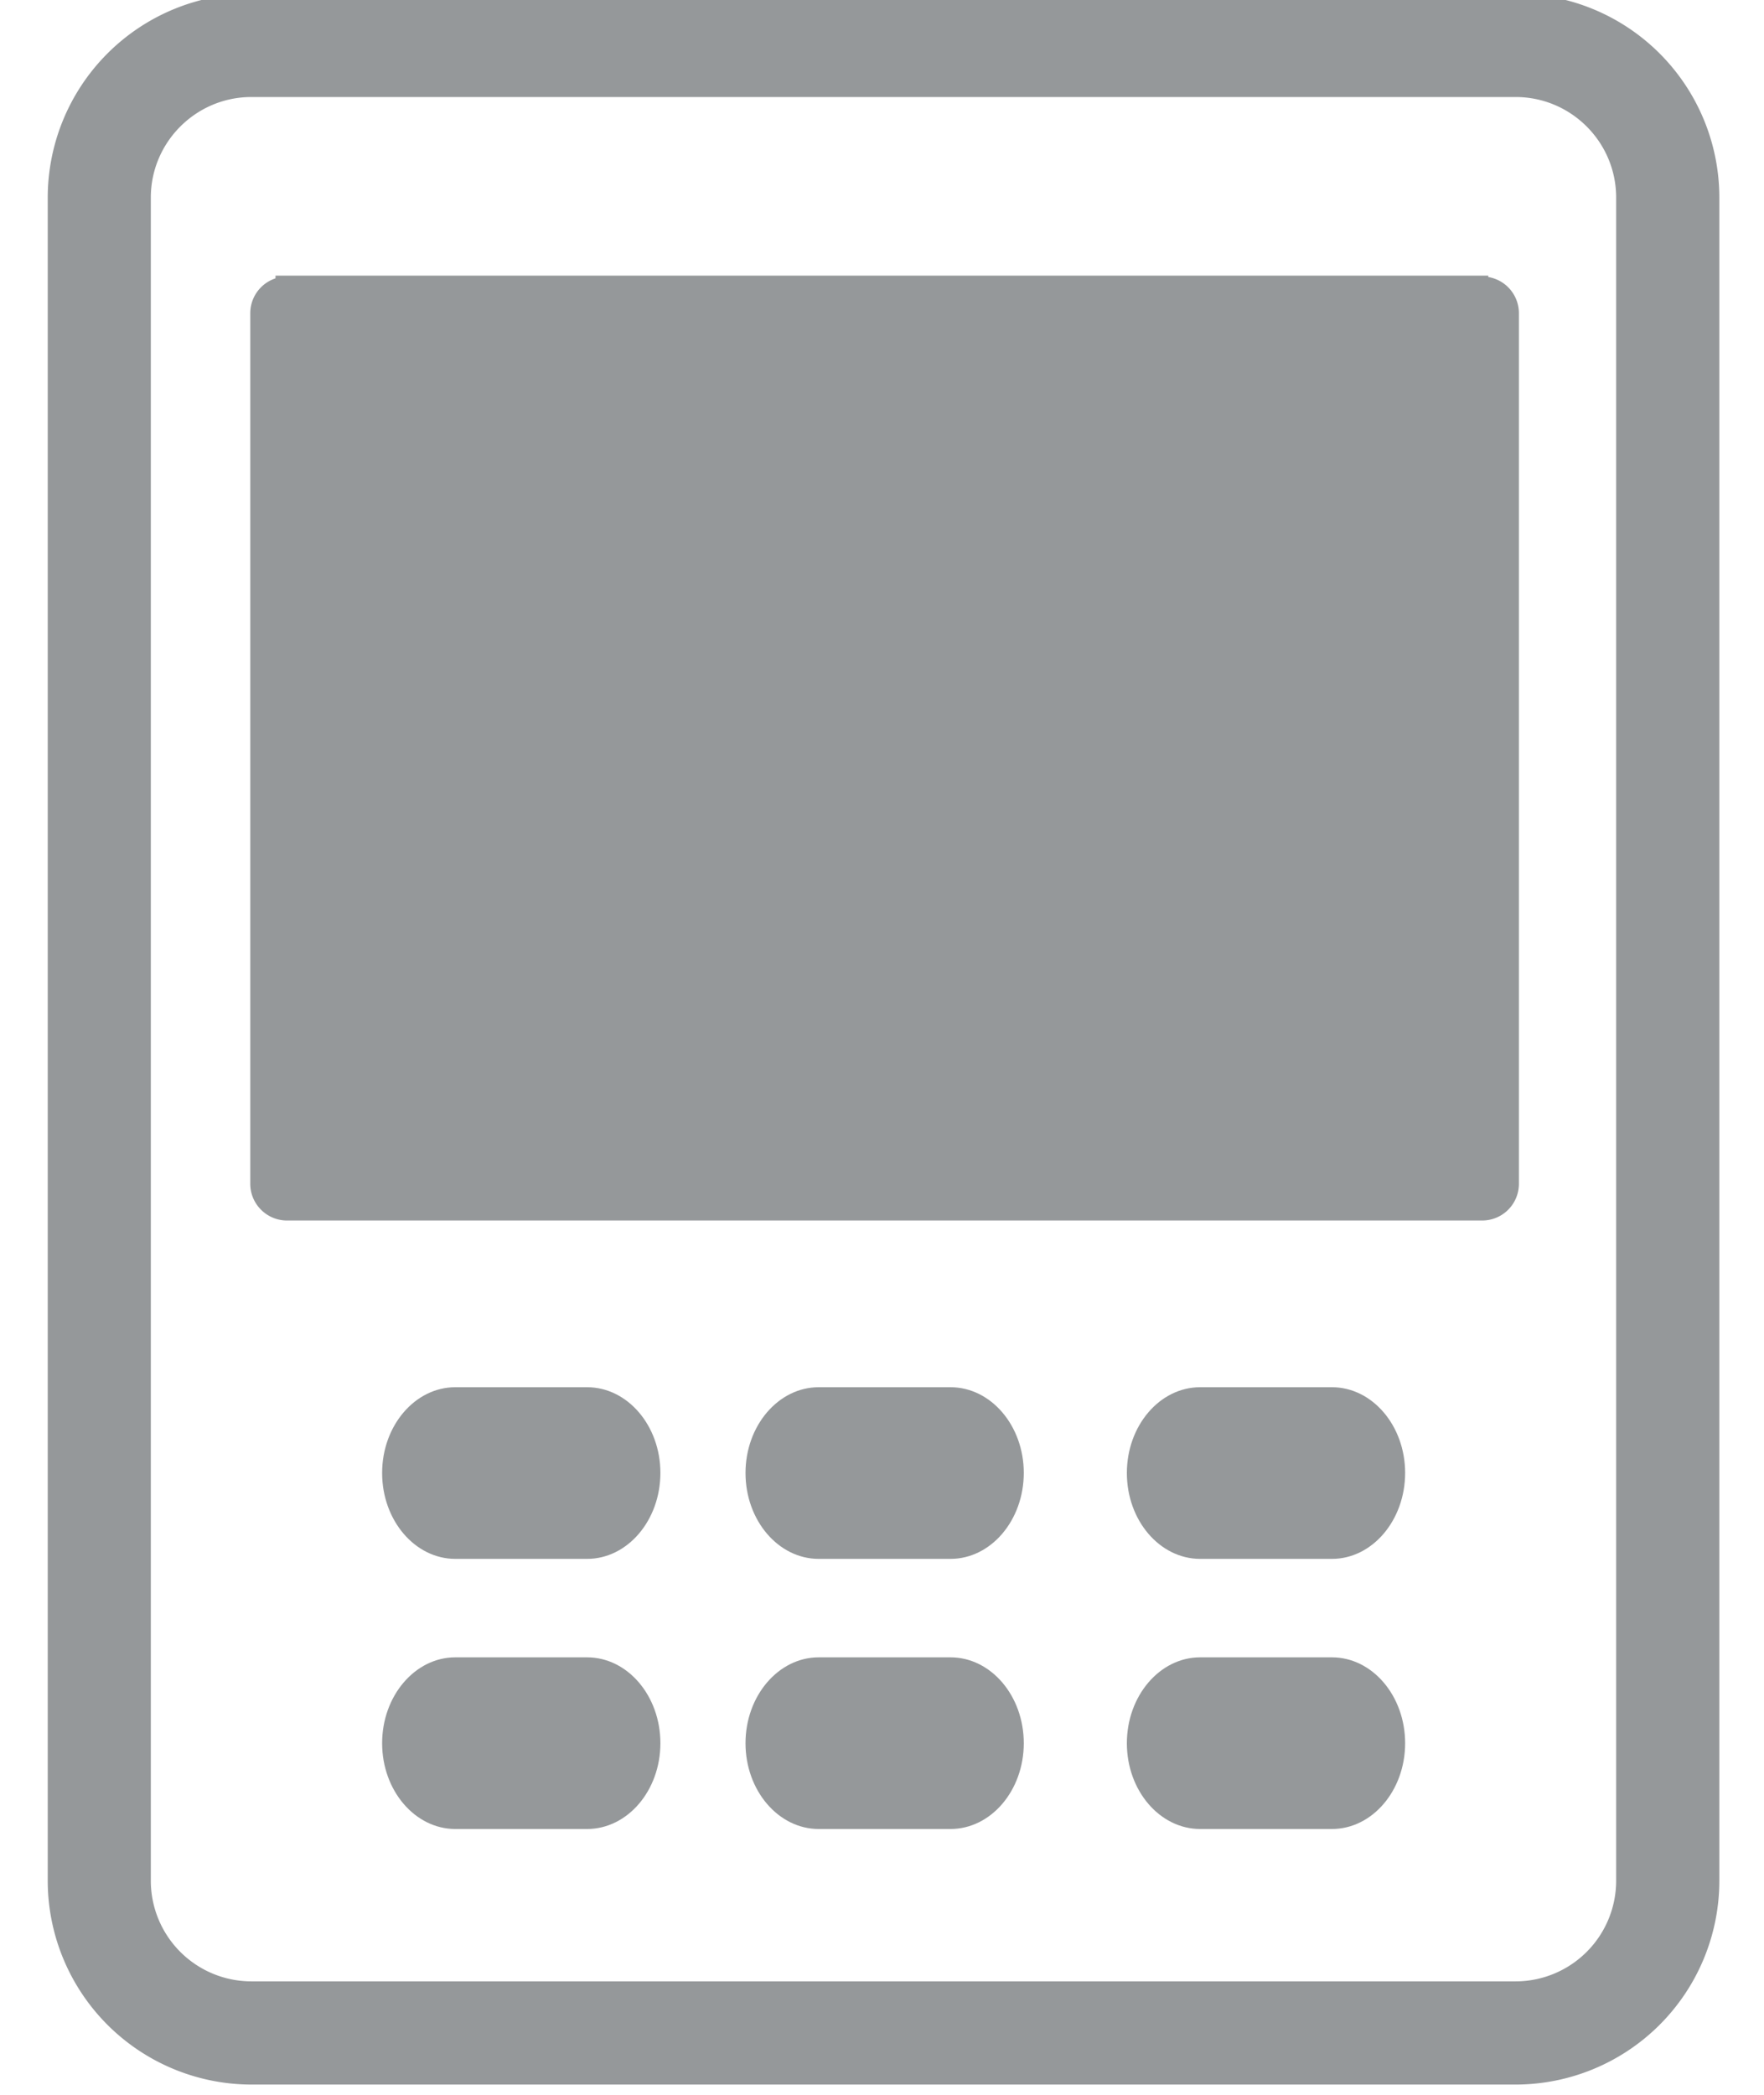 <svg xmlns="http://www.w3.org/2000/svg" width="16" height="19" viewBox="0 0 16 19"><g><g><g><g><path fill="#95989a" d="M13.747.88c.503 0 .912.409.912.912v15.267a.913.913 0 0 1-.912.912H2.28a.913.913 0 0 1-.912-.912V1.792c0-.503.41-.912.912-.912zm1.848 16.18V1.791a1.85 1.85 0 0 0-1.848-1.848H2.28A1.85 1.85 0 0 0 .433 1.792v15.267a1.85 1.85 0 0 0 1.847 1.848h11.467a1.85 1.85 0 0 0 1.848-1.848z"/></g></g><g><g><path fill="#95989a" d="M13.11 10.404H2.938v-7.23h10.174zm.334-7.896H2.604a.333.333 0 0 0-.334.333v7.896c0 .184.15.333.333.333h10.84a.333.333 0 0 0 .334-.333V2.841a.333.333 0 0 0-.333-.333z"/></g></g><g><g><path fill="#95989a" d="M5.324 12.582H4.13c-.366 0-.664.349-.664.778 0 .43.298.779.664.779h1.195c.367 0 .665-.35.665-.78 0-.428-.298-.777-.665-.777z"/></g></g><g><g><path fill="#95989a" d="M5.324 15.032H4.13c-.366 0-.664.35-.664.779 0 .429.298.778.664.778h1.195c.367 0 .665-.349.665-.778 0-.43-.298-.779-.665-.779z"/></g></g><g><g><path fill="#95989a" d="M8.621 12.582H7.426c-.366 0-.664.349-.664.778 0 .43.298.779.664.779h1.195c.367 0 .665-.35.665-.78 0-.428-.298-.777-.665-.777z"/></g></g><g><g><path fill="#95989a" d="M8.621 15.032H7.426c-.366 0-.664.35-.664.779 0 .429.298.778.664.778h1.195c.367 0 .665-.349.665-.778 0-.43-.298-.779-.665-.779z"/></g></g><g><g><path fill="#95989a" d="M12.08 12.582h-1.194c-.367 0-.665.349-.665.778 0 .43.298.779.665.779h1.195c.366 0 .664-.35.664-.78 0-.428-.298-.777-.664-.777z"/></g></g><g><g><path fill="#95989a" d="M12.08 15.032h-1.194c-.367 0-.665.35-.665.779 0 .429.298.778.665.778h1.195c.366 0 .664-.349.664-.778 0-.43-.298-.779-.664-.779z"/></g></g><g><path fill="#95989a" d="M2.999 3h10v7h-10z"/><path fill="none" stroke="#95989a" stroke-miterlimit="20" d="M2.999 3v0h10v7h-10v0z"/></g></g></g></svg>